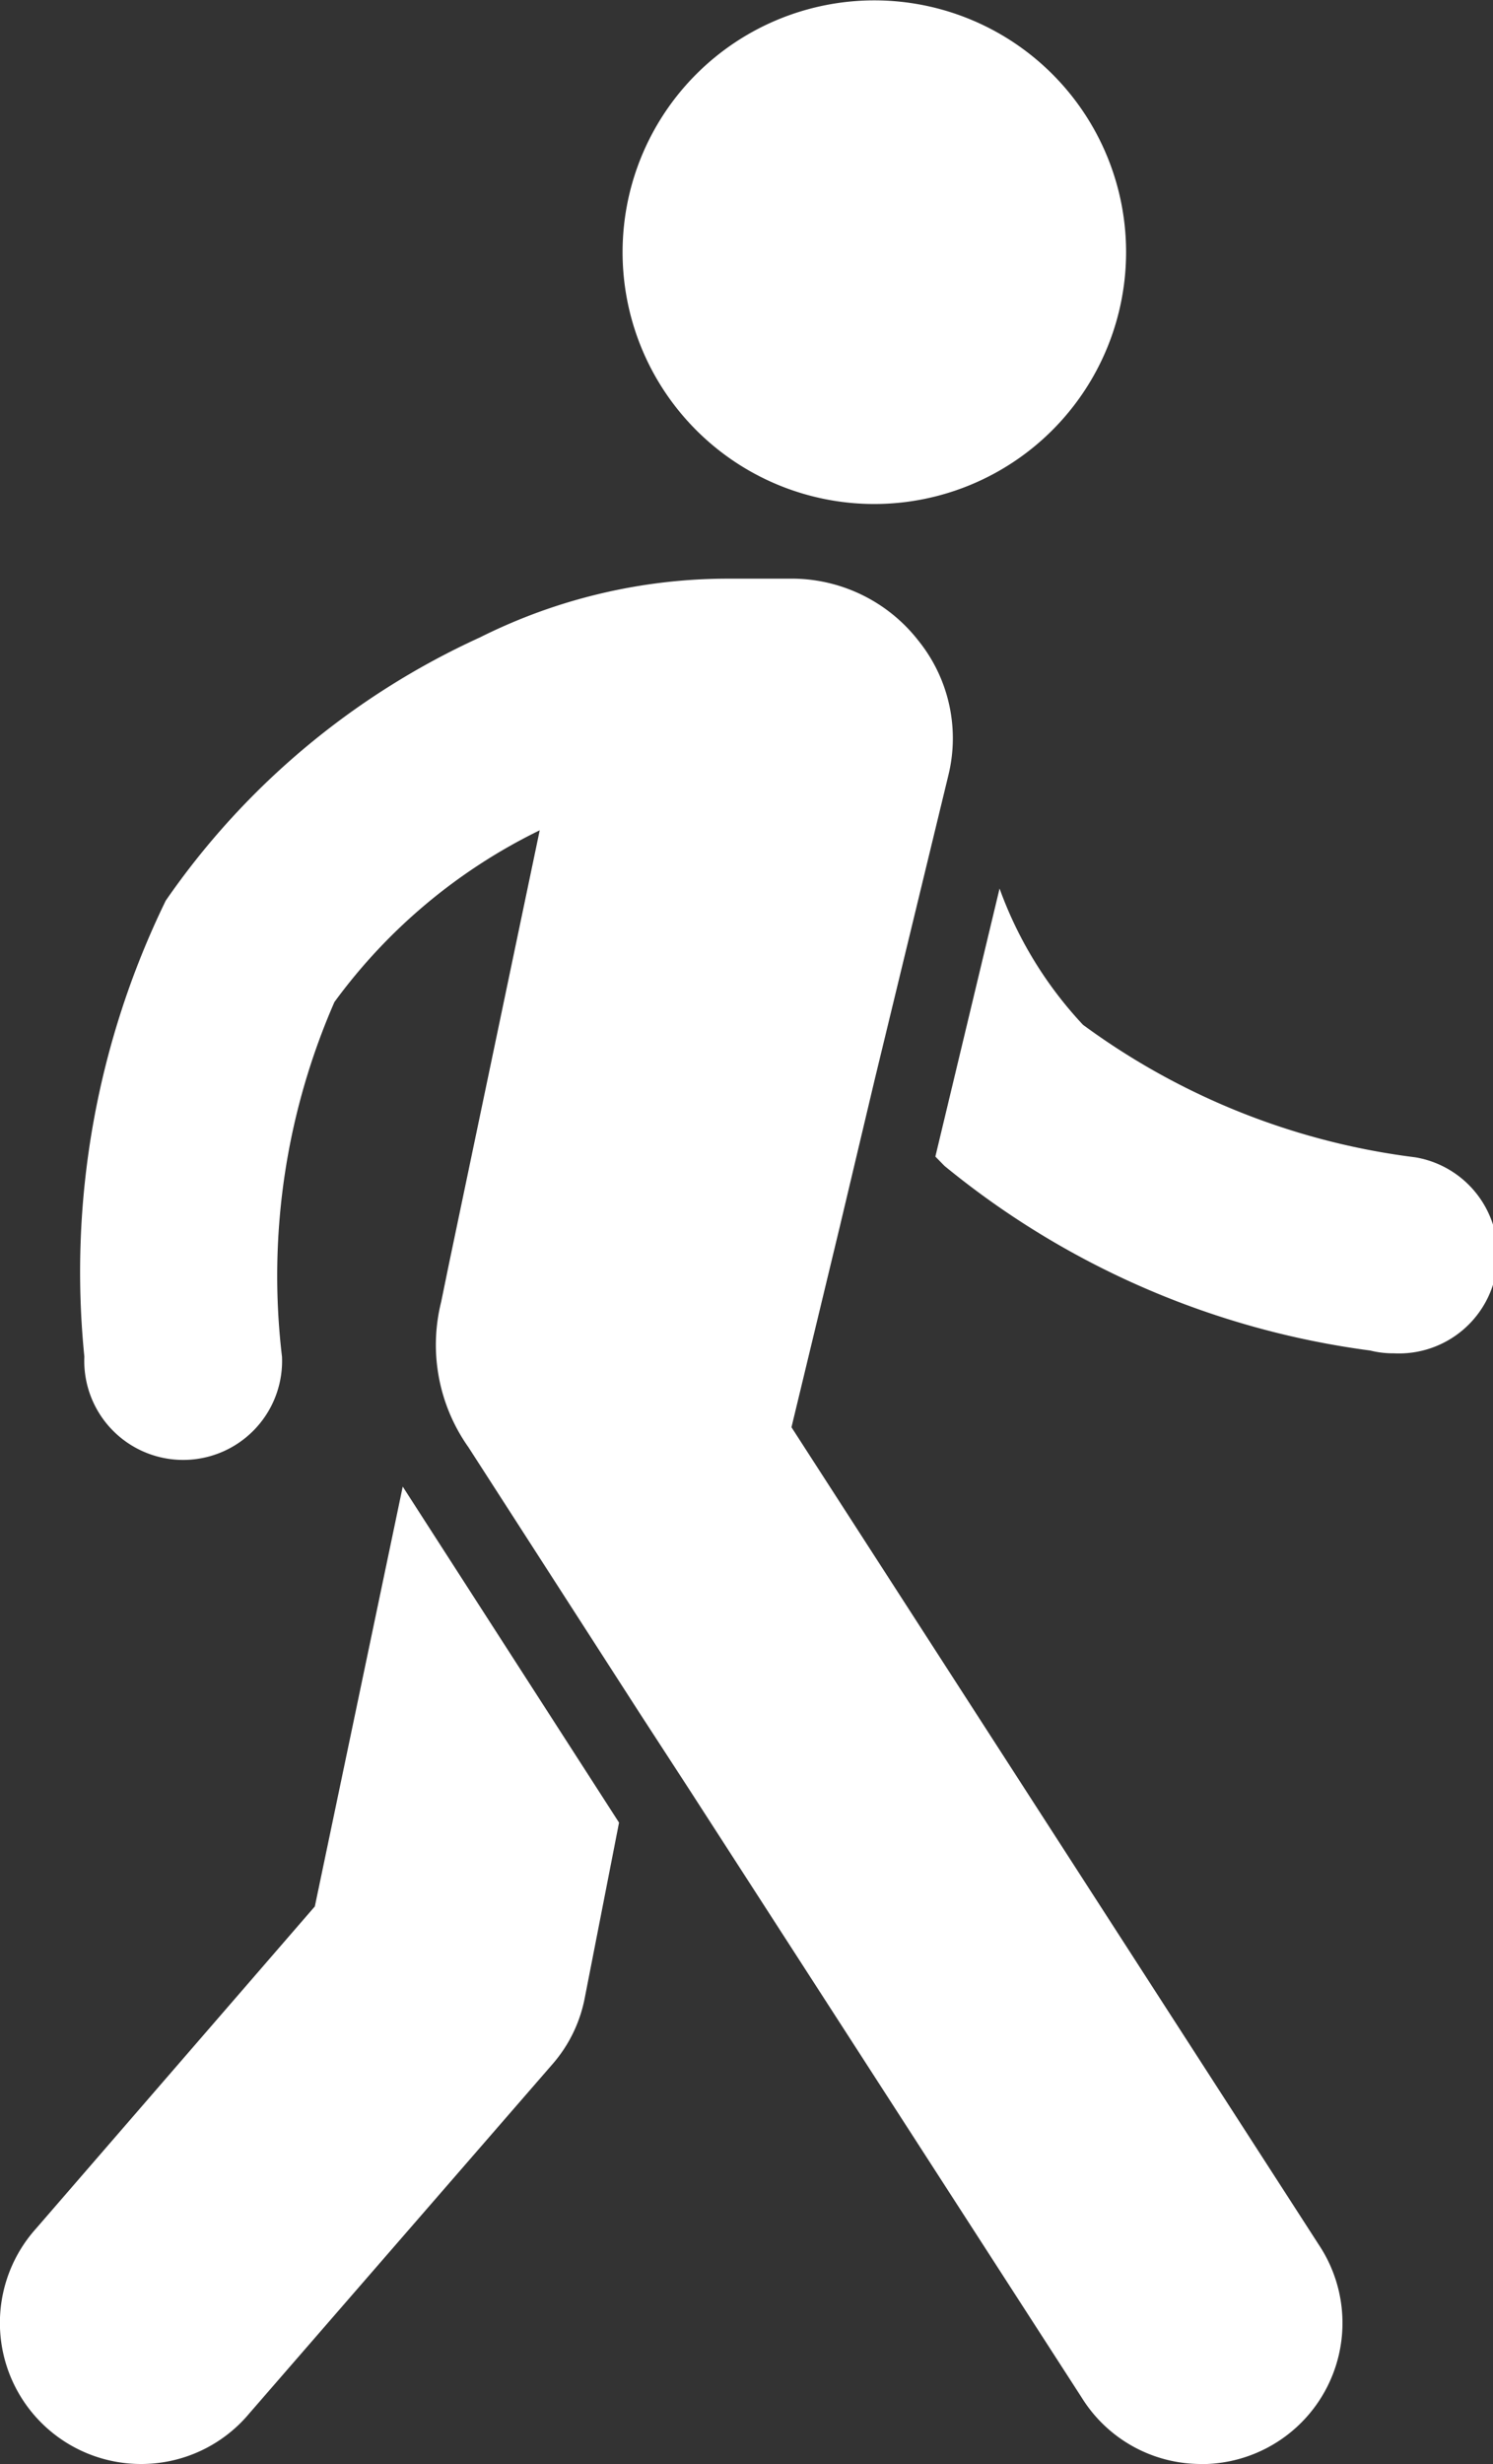 <svg xmlns="http://www.w3.org/2000/svg" width="8" height="13.201" viewBox="0 0 8 13.201">
  <rect x="0" y="0" width="8" height="13.201" fill="#333333" stroke="none"/>
  <path id="Walking_Copy_3" data-name="Walking Copy 3" d="M6.436,13.2a.752.752,0,0,1-.64-.356L3.691,9.583l-.26-.4L2.51,7.753a.949.949,0,0,1-.146-.779l.041-.2.487-2.326a2.978,2.978,0,0,0-1.1.92,3.663,3.663,0,0,0-.281,1.9.53.53,0,1,1-1.059,0A4.54,4.54,0,0,1,.888,4.825a4.127,4.127,0,0,1,1.683-1.41A2.969,2.969,0,0,1,3.9,3.1h.356a.861.861,0,0,1,.665.332.833.833,0,0,1,.162.716L4.687,5.783,4.5,6.571,4.241,7.646l2.826,4.38a.756.756,0,0,1-.6,1.174Zm-5.679,0a.756.756,0,0,1-.565-1.26l1.495-1.727.471-2.249,1.159,1.8-.184.941a.757.757,0,0,1-.17.35L1.335,12.93A.754.754,0,0,1,.757,13.2ZM7.47,7.25a.51.51,0,0,1-.128-.015,4.528,4.528,0,0,1-2.281-.989l-.049-.05.344-1.436a2.119,2.119,0,0,0,.447.73A3.8,3.8,0,0,0,7.584,6.2.529.529,0,0,1,7.47,7.25ZM4.678,2.7A1.349,1.349,0,1,1,6.034,1.349,1.35,1.35,0,0,1,4.678,2.7Z" transform="translate(0)" fill="#fff"/>
</svg>
